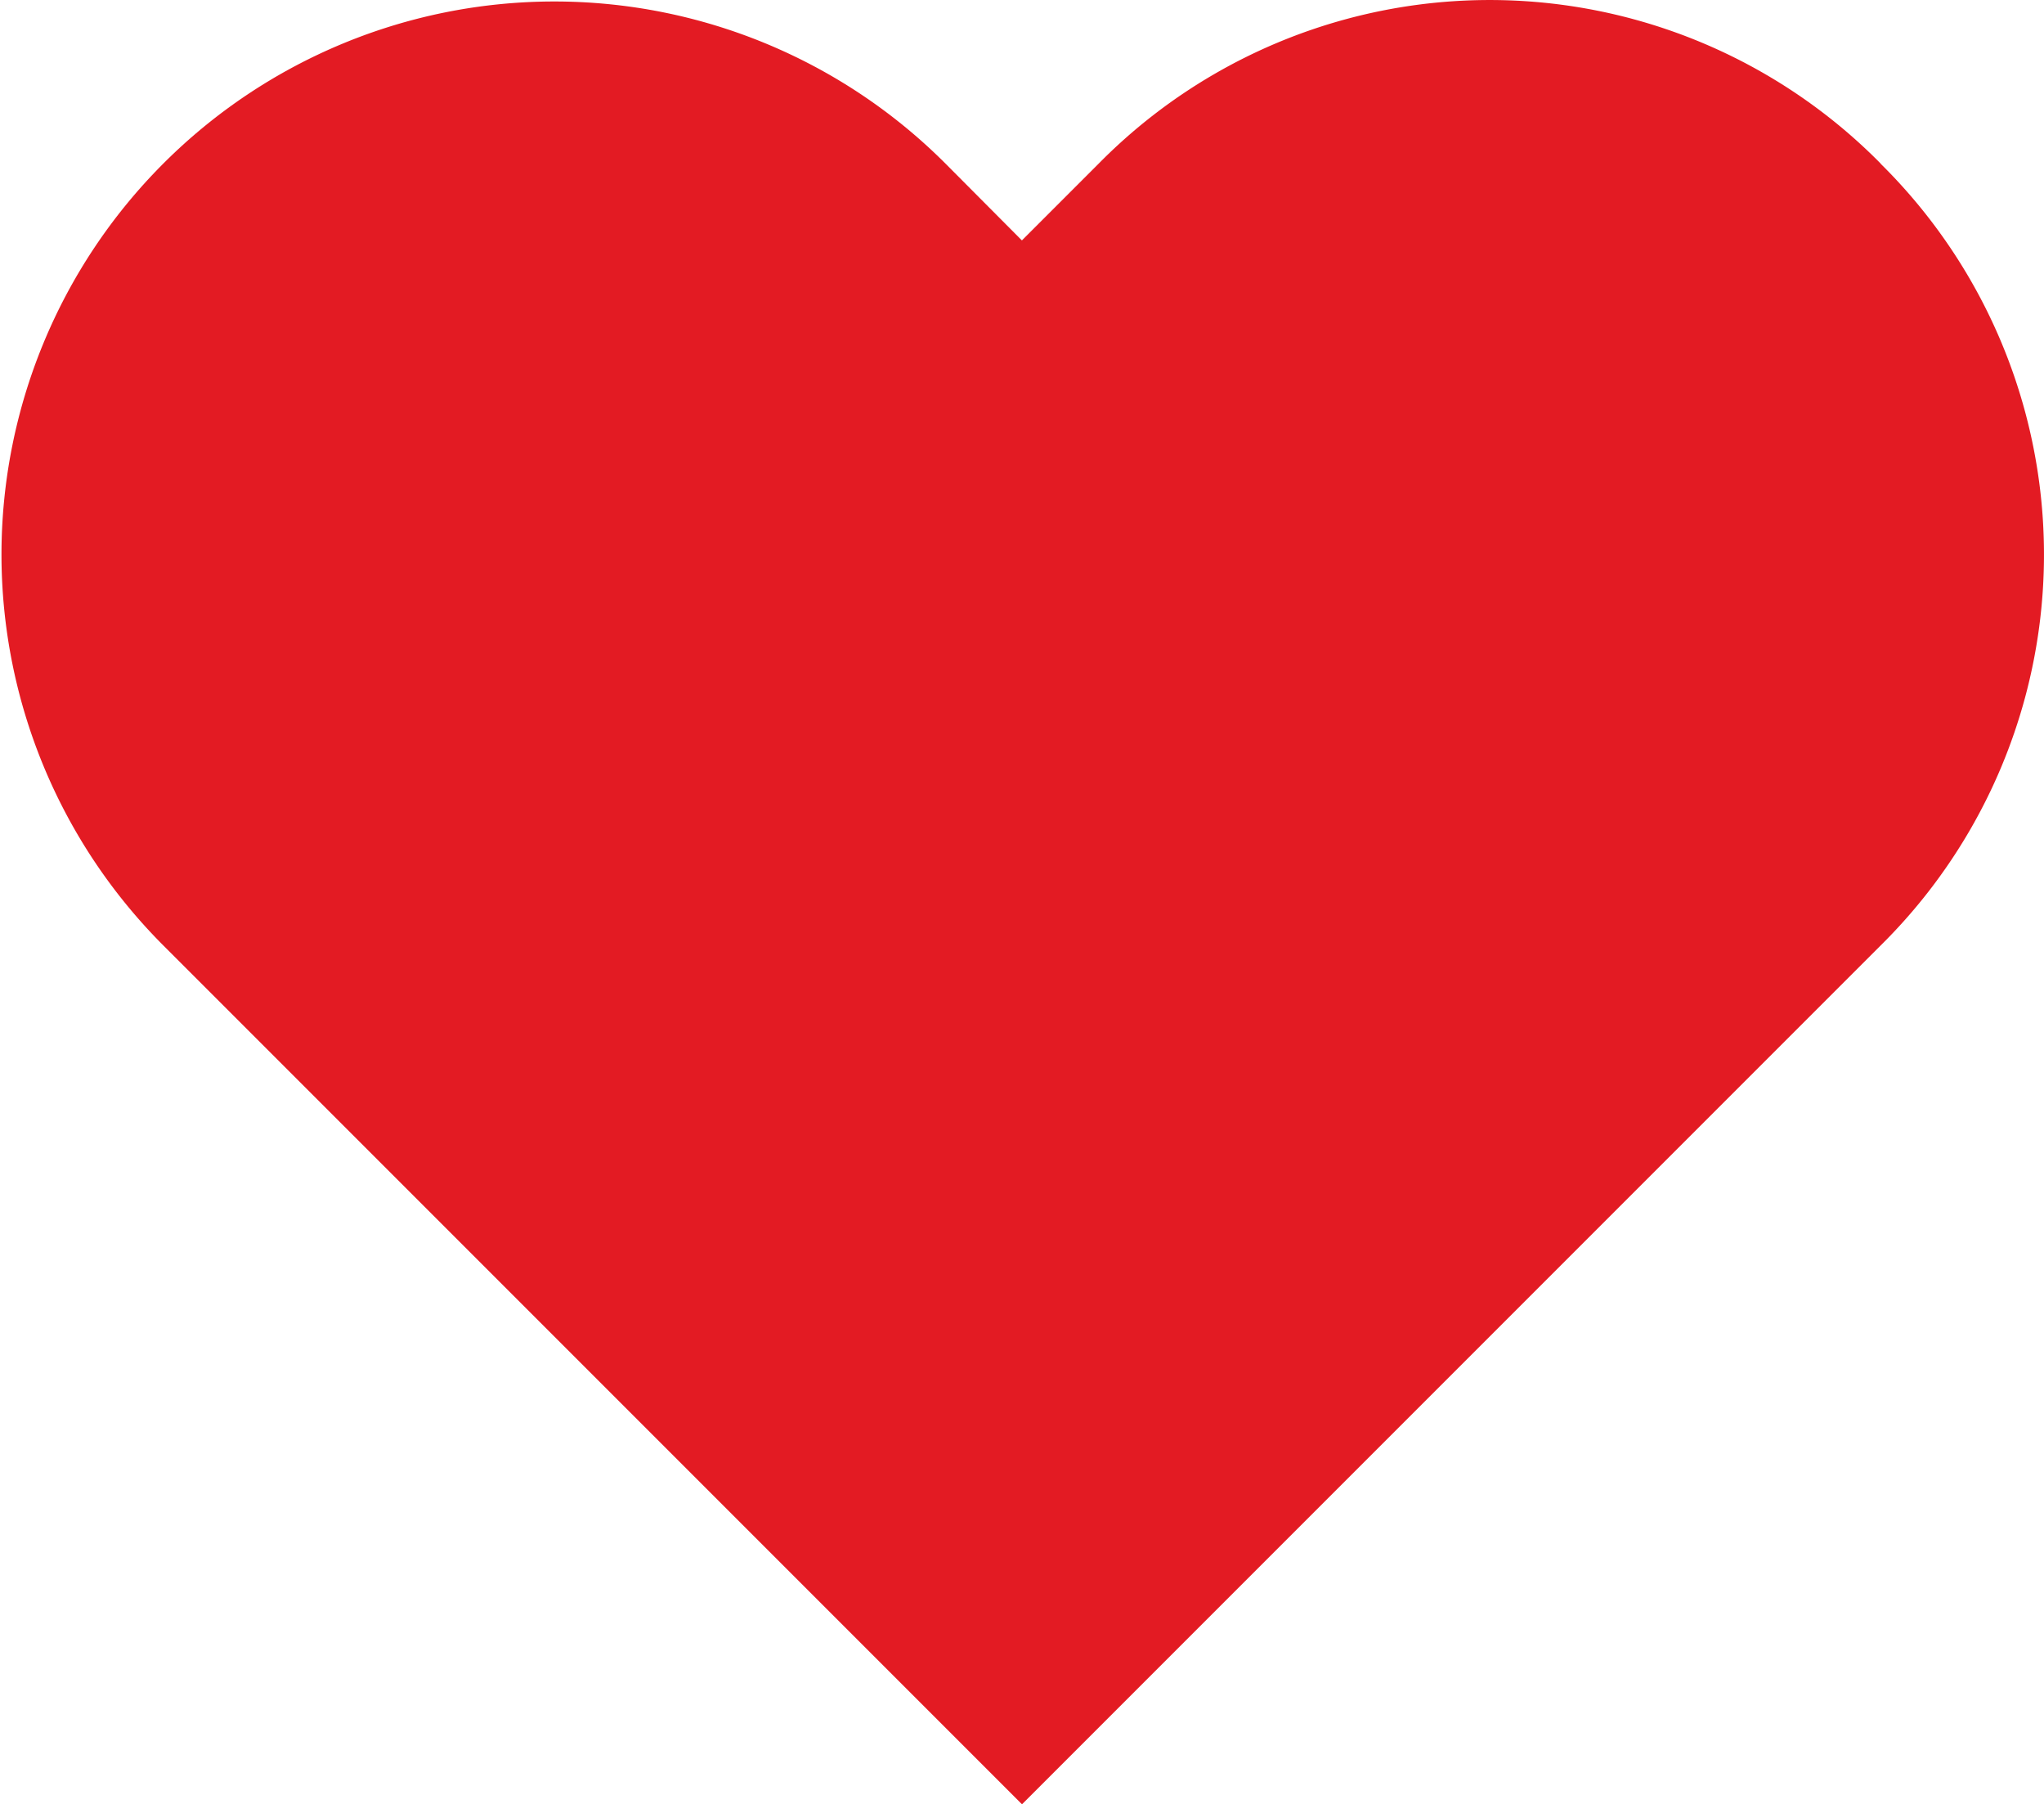 <svg xmlns="http://www.w3.org/2000/svg" width="22" height="19.414" viewBox="0 0 22 19.414"><path d="M20.266,1.784a5.911,5.911,0,0,0-8.414,0l-.828.828L10.2,1.784A5.949,5.949,0,0,0,1.784,10.2l9.241,9.241L20.266,10.2a5.911,5.911,0,0,0,0-8.414" transform="translate(-0.025 -0.025)" fill="#e31b23" fill-rule="evenodd"/></svg>